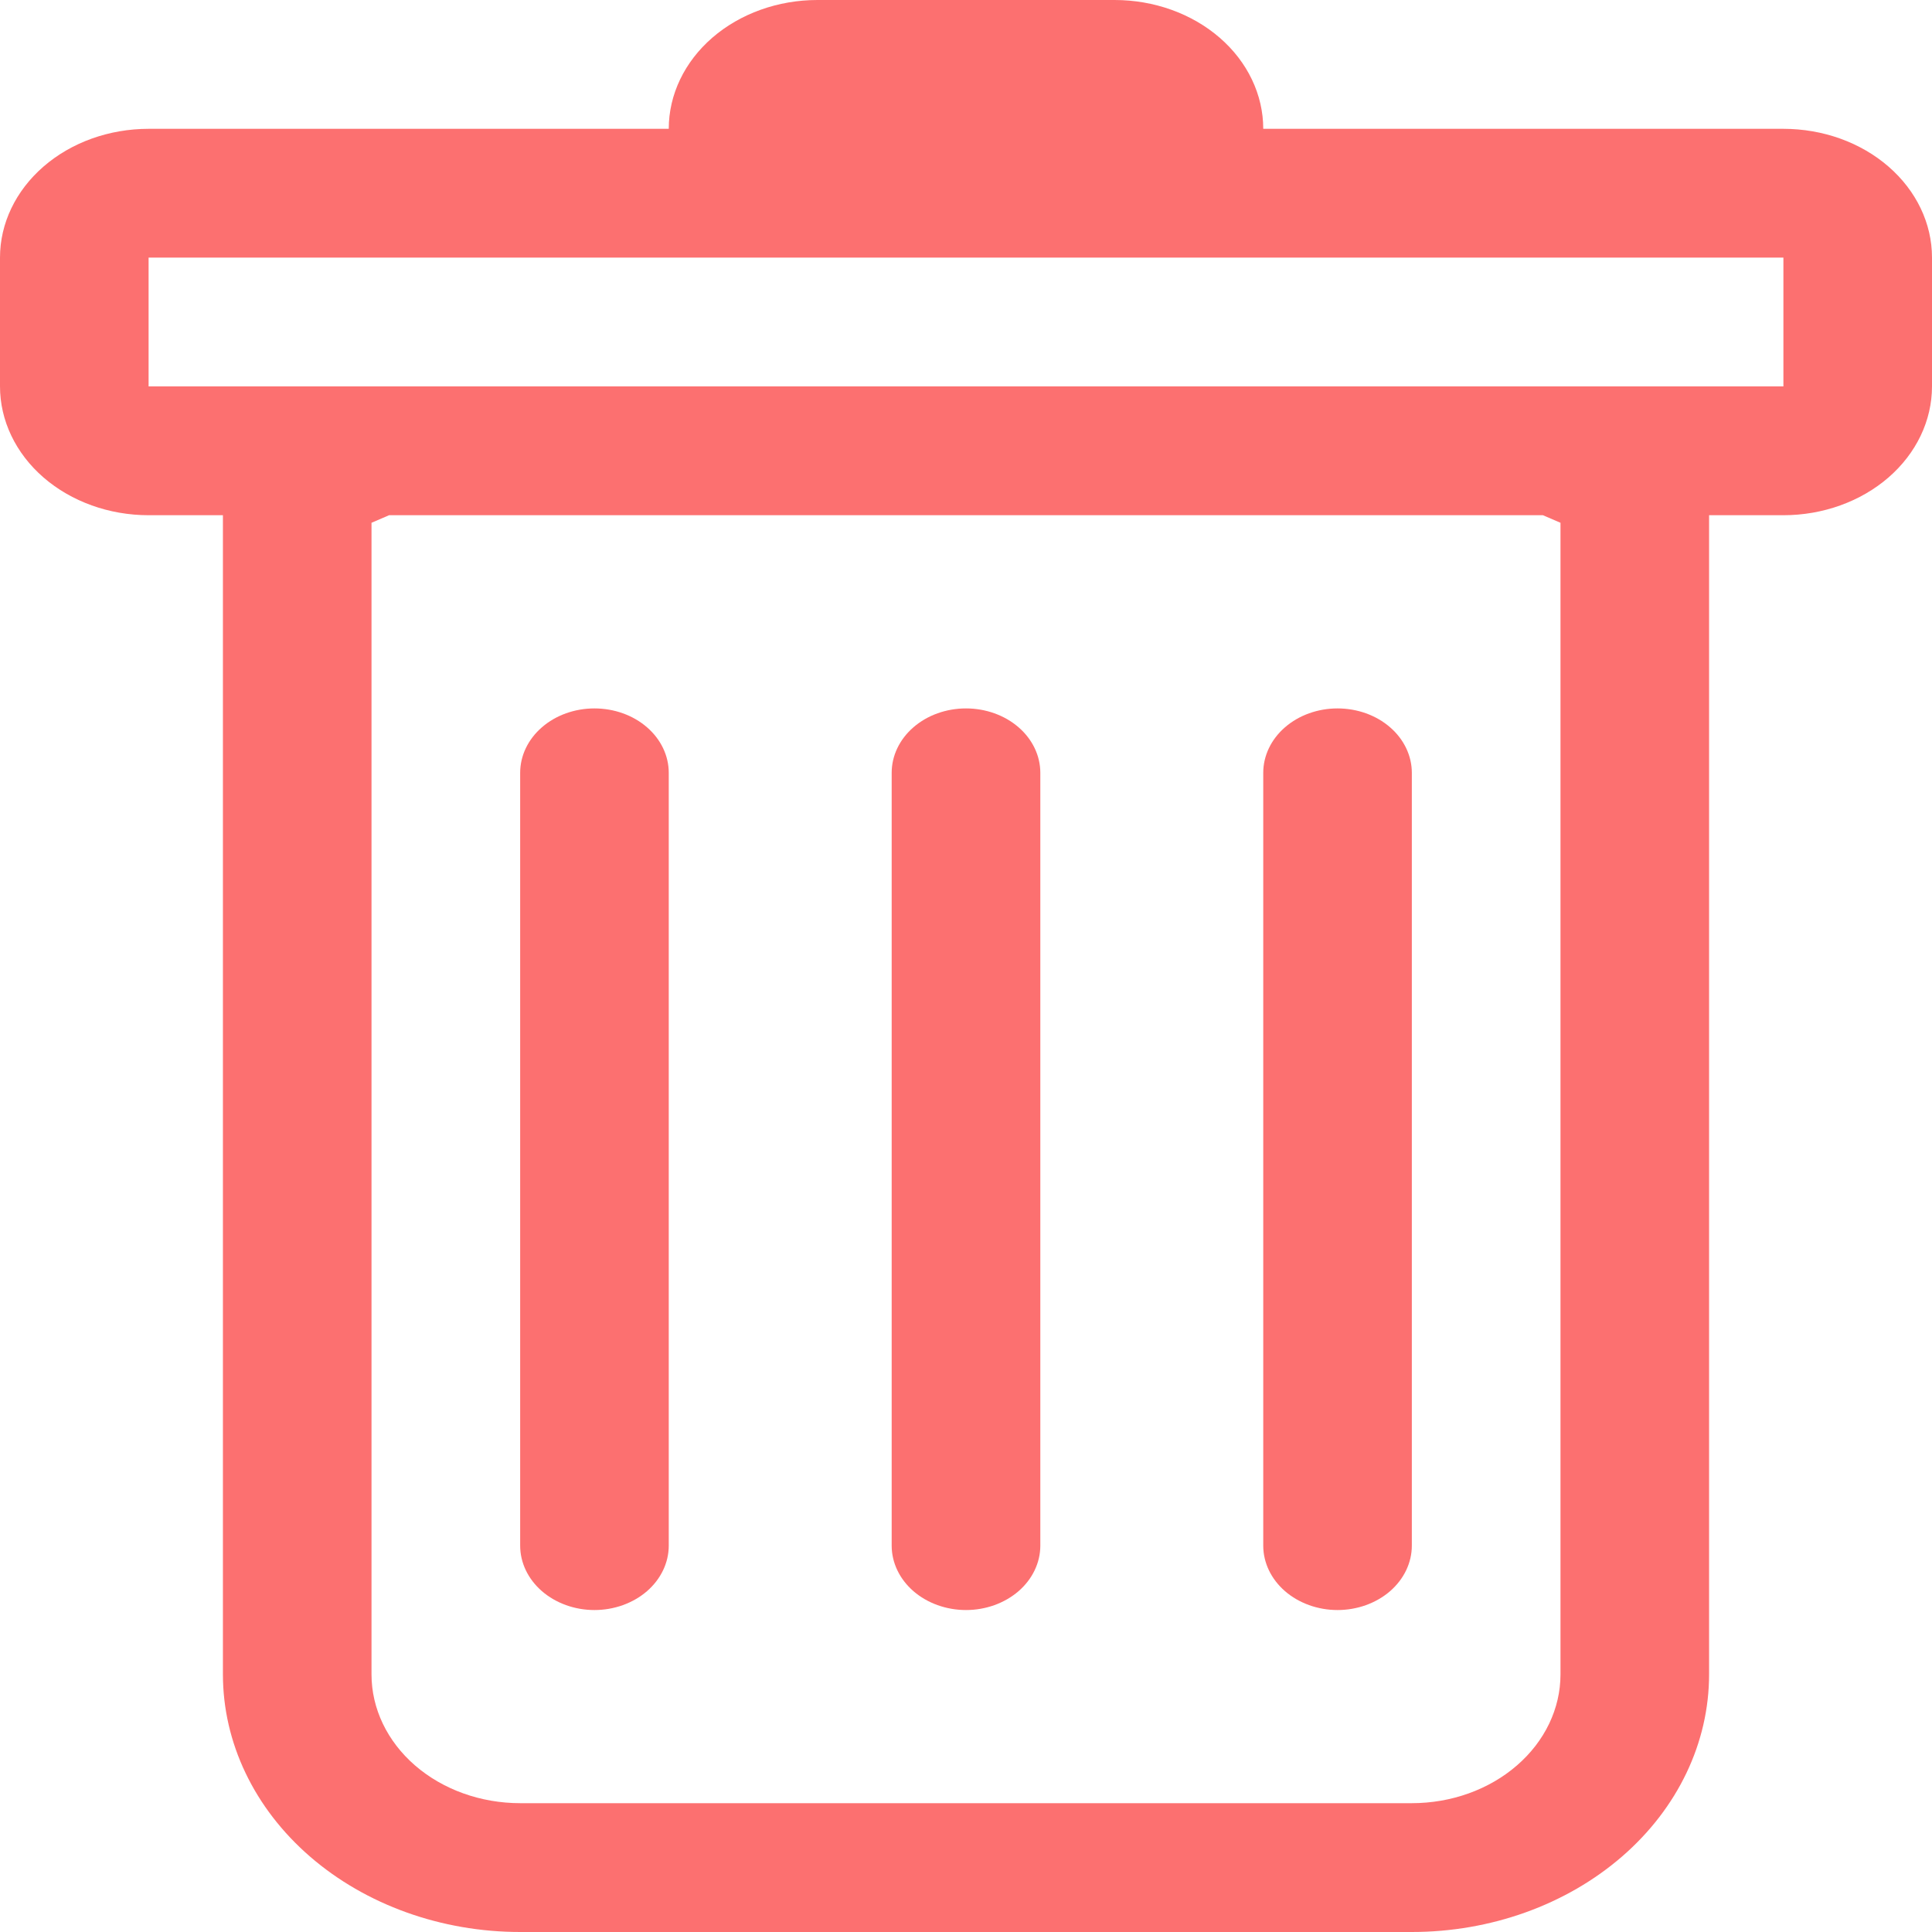 <svg width="34" height="34" viewBox="0 0 34 34" fill="none" xmlns="http://www.w3.org/2000/svg">
<path d="M10.461 12.467C10.808 12.467 11.141 12.586 11.386 12.799C11.631 13.011 11.769 13.3 11.769 13.6V27.2C11.769 27.501 11.631 27.789 11.386 28.002C11.141 28.214 10.808 28.334 10.461 28.334C10.115 28.334 9.782 28.214 9.537 28.002C9.292 27.789 9.154 27.501 9.154 27.2V13.6C9.154 13.3 9.292 13.011 9.537 12.799C9.782 12.586 10.115 12.467 10.461 12.467V12.467ZM17 12.467C17.347 12.467 17.679 12.586 17.925 12.799C18.17 13.011 18.308 13.3 18.308 13.6V27.2C18.308 27.501 18.17 27.789 17.925 28.002C17.679 28.214 17.347 28.334 17 28.334C16.653 28.334 16.32 28.214 16.075 28.002C15.83 27.789 15.692 27.501 15.692 27.2V13.6C15.692 13.3 15.83 13.011 16.075 12.799C16.32 12.586 16.653 12.467 17 12.467V12.467ZM24.846 13.6C24.846 13.3 24.708 13.011 24.463 12.799C24.218 12.586 23.885 12.467 23.538 12.467C23.192 12.467 22.859 12.586 22.614 12.799C22.369 13.011 22.231 13.3 22.231 13.6V27.2C22.231 27.501 22.369 27.789 22.614 28.002C22.859 28.214 23.192 28.334 23.538 28.334C23.885 28.334 24.218 28.214 24.463 28.002C24.708 27.789 24.846 27.501 24.846 27.2V13.6Z" fill="#FC7070"/>
<path fill-rule="evenodd" clip-rule="evenodd" d="M34 6.8C34 7.401 33.724 7.978 33.234 8.403C32.743 8.828 32.078 9.067 31.385 9.067H30.077V29.467C30.077 30.669 29.526 31.822 28.545 32.672C27.564 33.522 26.233 34 24.846 34H9.154C7.767 34 6.436 33.522 5.455 32.672C4.474 31.822 3.923 30.669 3.923 29.467V9.067H2.615C1.922 9.067 1.257 8.828 0.766 8.403C0.276 7.978 0 7.401 0 6.8V4.533C0 3.932 0.276 3.356 0.766 2.931C1.257 2.505 1.922 2.267 2.615 2.267H11.769C11.769 1.666 12.045 1.089 12.535 0.664C13.026 0.239 13.691 0 14.385 0L19.615 0C20.309 0 20.974 0.239 21.465 0.664C21.955 1.089 22.231 1.666 22.231 2.267H31.385C32.078 2.267 32.743 2.505 33.234 2.931C33.724 3.356 34 3.932 34 4.533V6.8ZM6.847 9.067L6.538 9.2V29.467C6.538 30.068 6.814 30.644 7.304 31.069C7.795 31.494 8.46 31.733 9.154 31.733H24.846C25.54 31.733 26.205 31.494 26.695 31.069C27.186 30.644 27.462 30.068 27.462 29.467V9.2L27.153 9.067H6.847ZM2.615 6.8V4.533H31.385V6.8H2.615Z" fill="#FC7070"/>
</svg>
